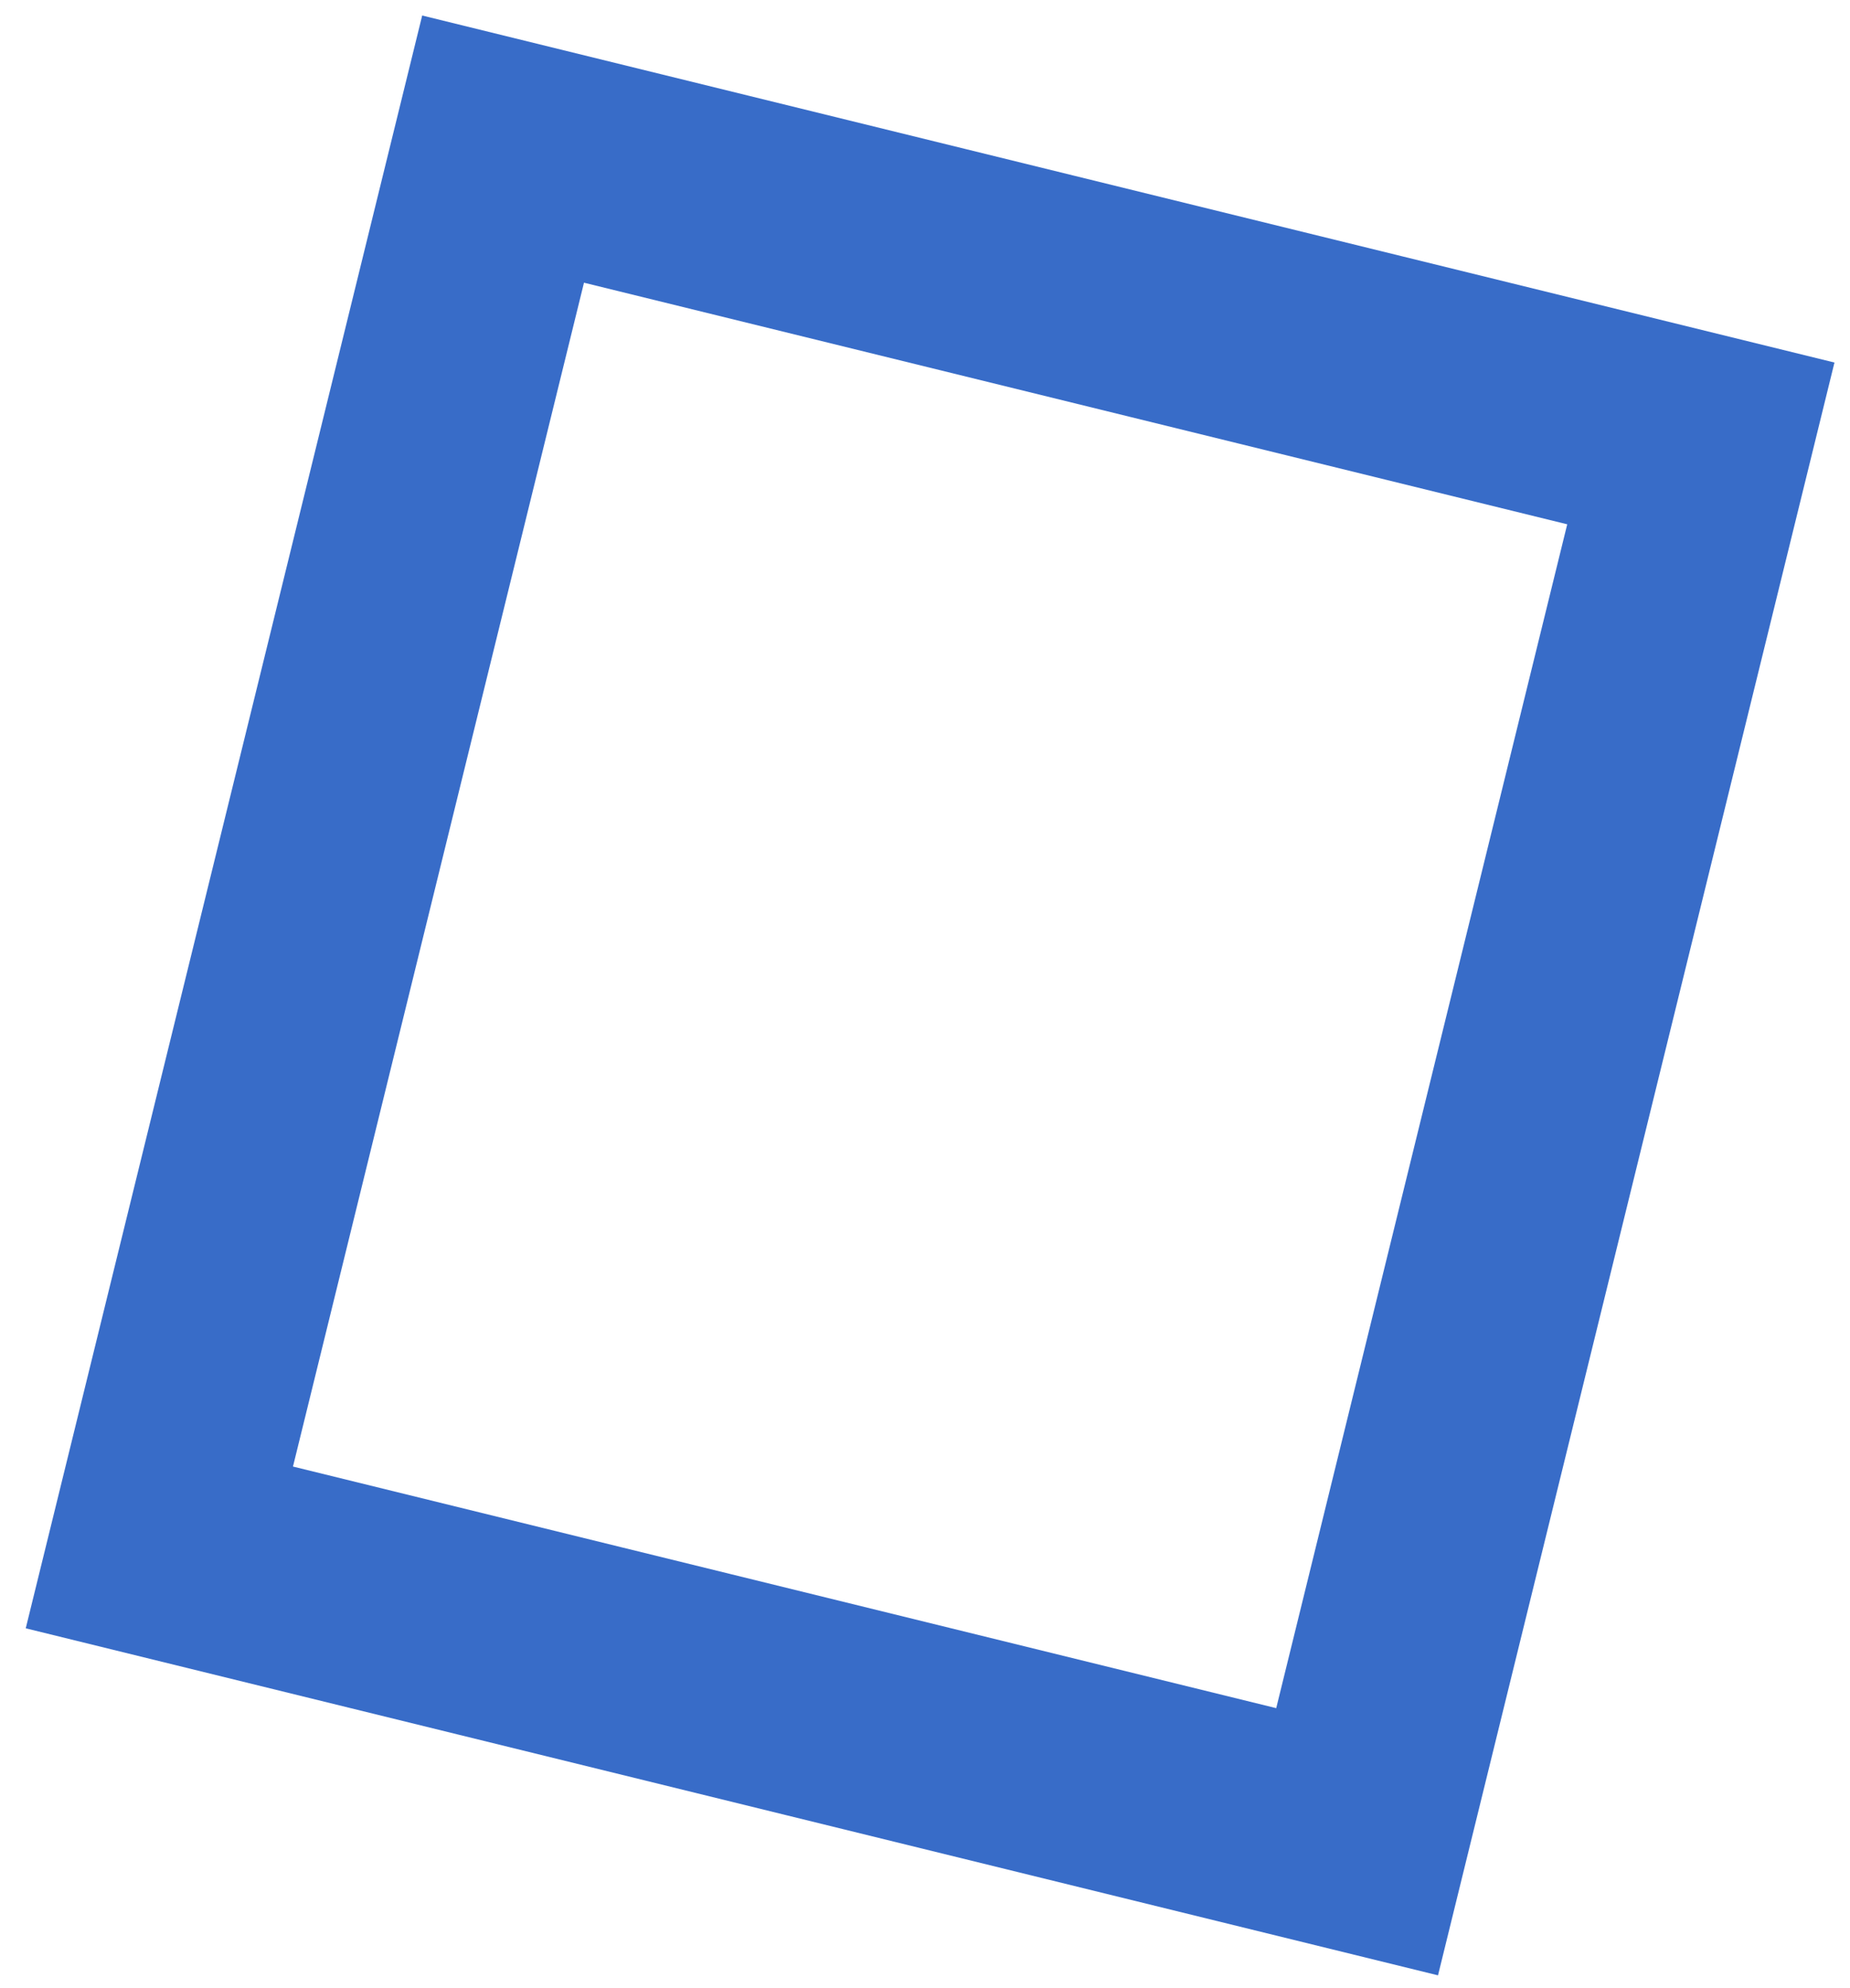 <?xml version="1.0" encoding="UTF-8"?> <svg xmlns="http://www.w3.org/2000/svg" width="67" height="72" viewBox="0 0 67 72" fill="none"> <rect x="18.22" y="5.401" width="44.669" height="52.159" transform="rotate(13.808 18.22 5.401)" stroke="#386CC8" stroke-width="8"></rect> </svg> 